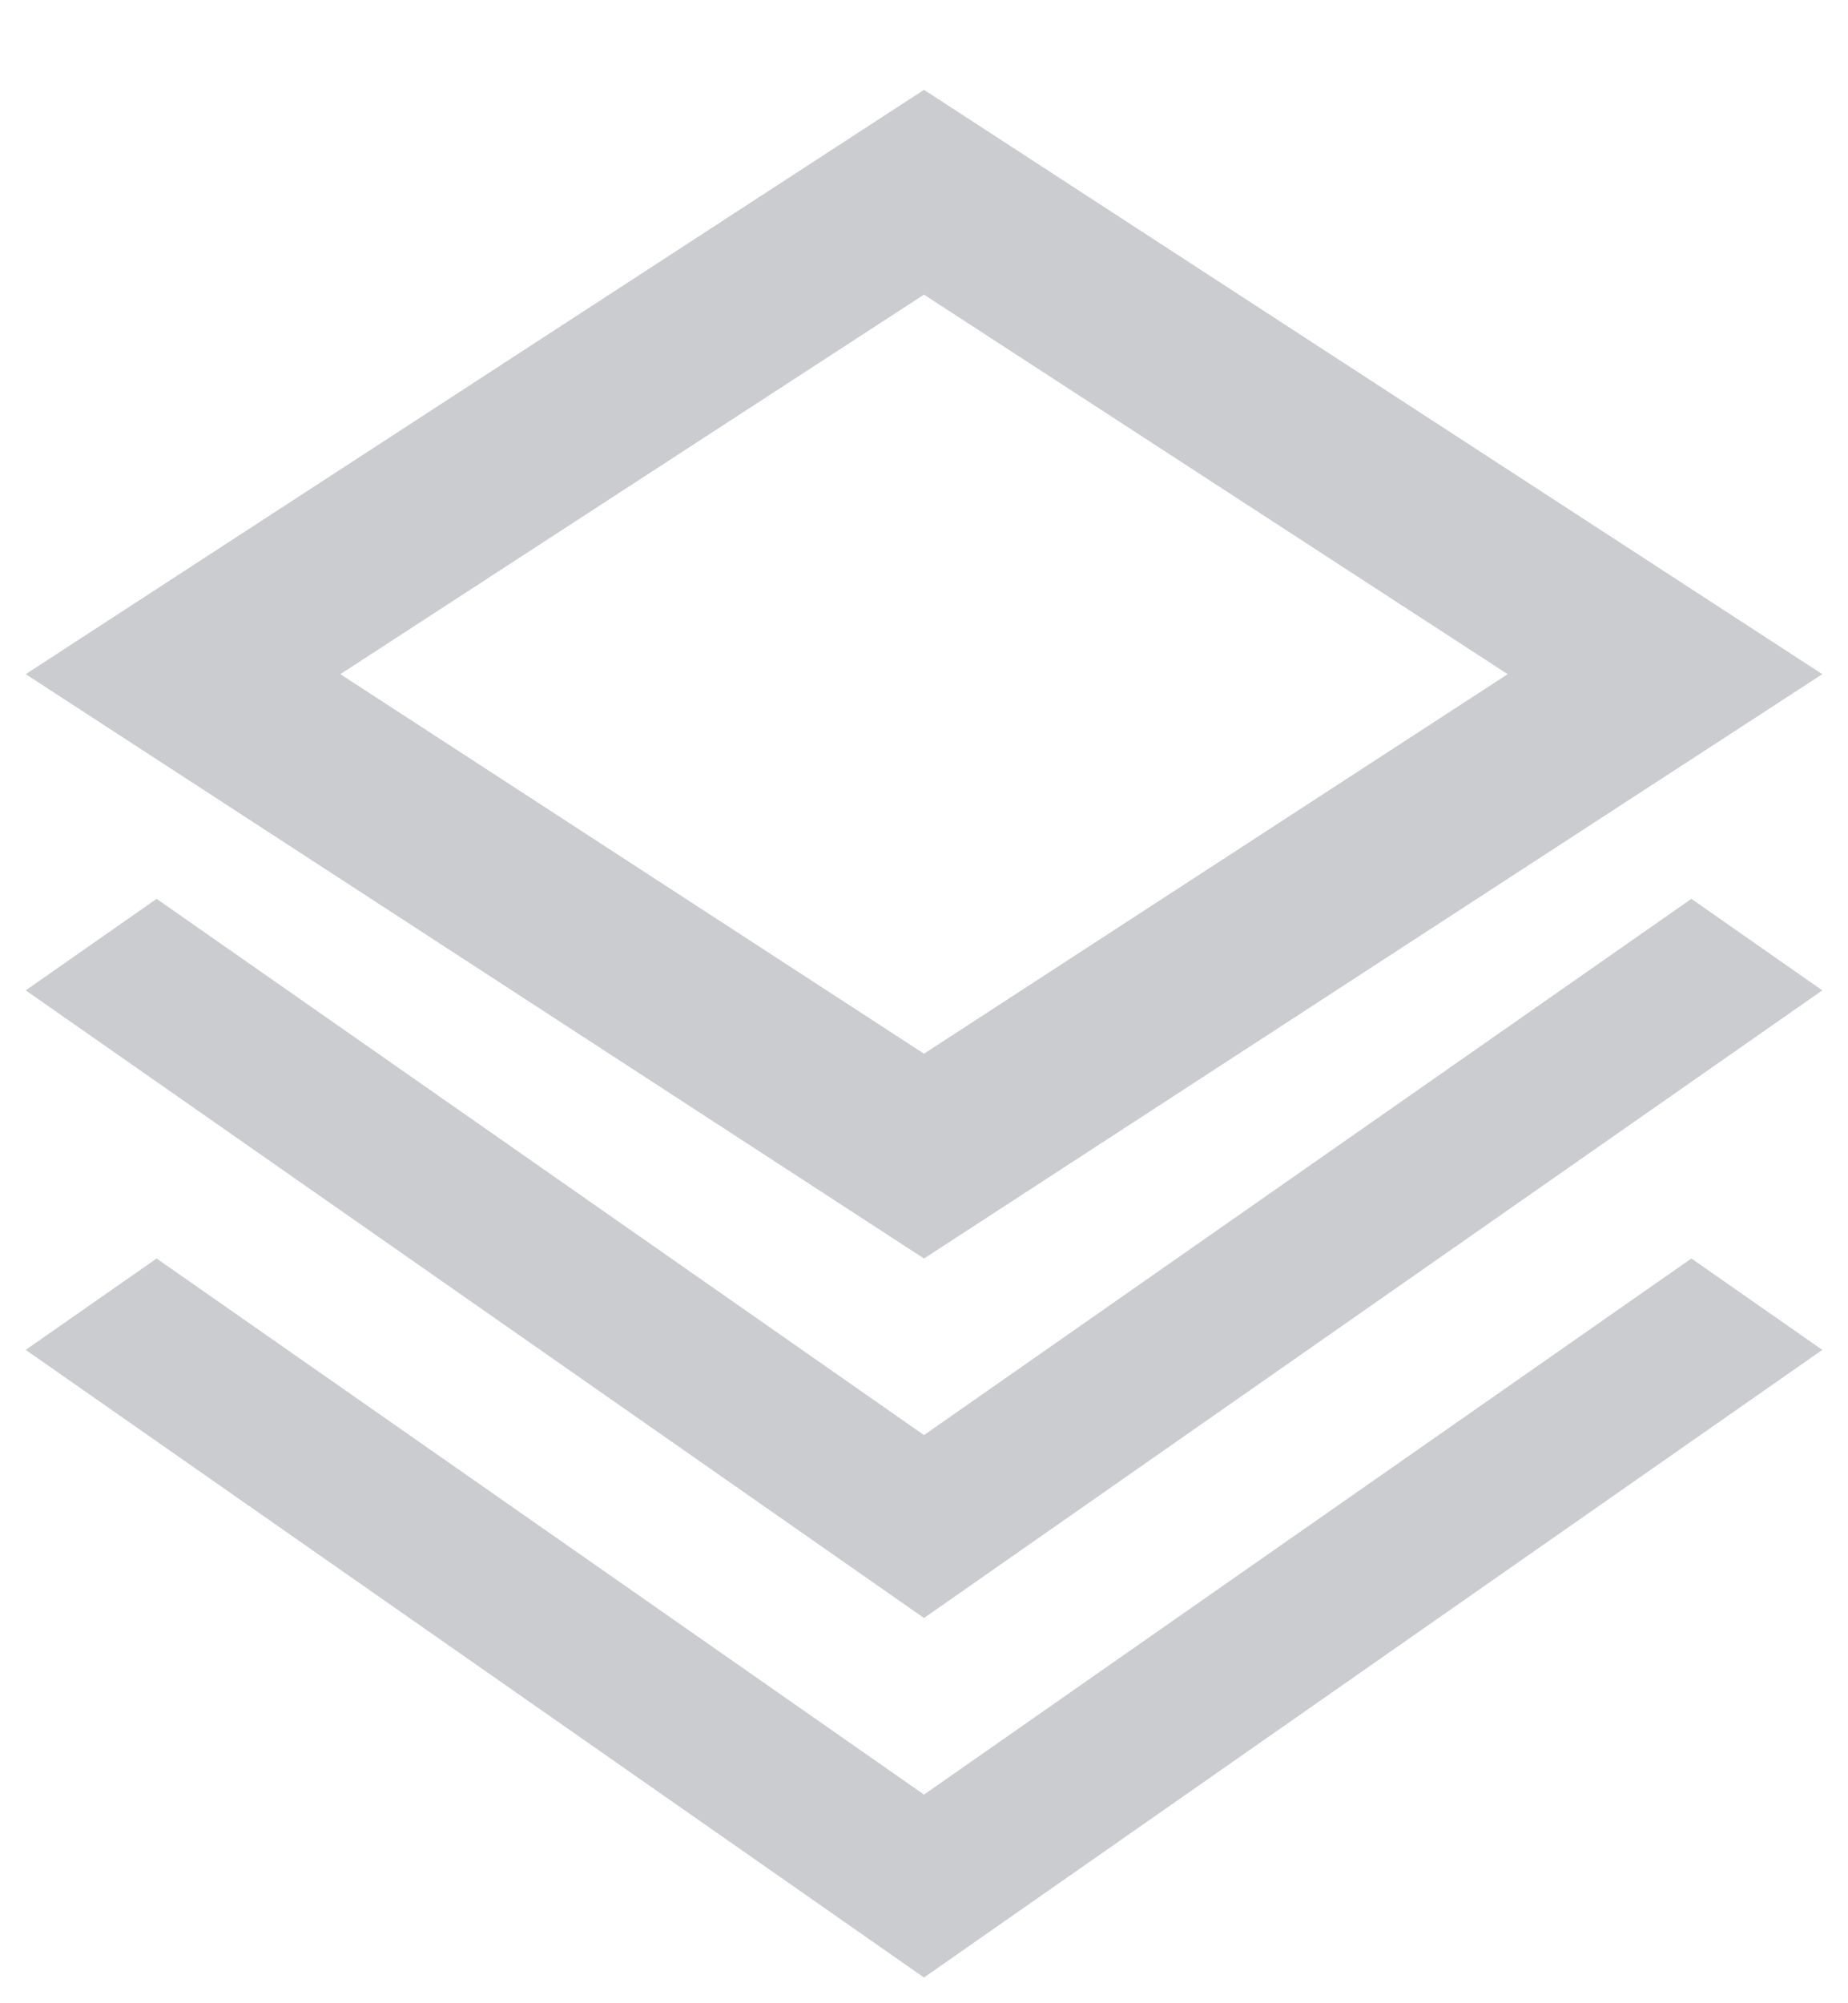 <?xml version="1.0" encoding="UTF-8"?>
<svg width="12px" height="13px" viewBox="0 0 12 13" version="1.1" xmlns="http://www.w3.org/2000/svg" xmlns:xlink="http://www.w3.org/1999/xlink">
    <title>模具类型</title>
    <g id="模具履历" stroke="none" stroke-width="1" fill="none" fill-rule="evenodd">
        <g id="履历" transform="translate(-725, -201)">
            <g id="模具类型" transform="translate(724, 201)">
                <polygon id="Shape" points="0 0 14 0 14 14 0 14"></polygon>
                <path d="M7,1.912 L3.21,4.375 L7,6.838 L10.79,4.375 L7,1.912 Z M12.833,4.375 L7,8.167 L1.167,4.375 L7,0.583 L12.833,4.375 Z" id="Shape" fill="#CACCD0" fill-rule="nonzero"></path>
                <path d="M2.017,5.833 L7,9.313 L11.983,5.833 L12.833,6.427 L7,10.5 L1.167,6.427 L2.017,5.833 Z M2.017,8.167 L7,11.646 L11.983,8.167 L12.833,8.76 L7,12.833 L1.167,8.76 L2.017,8.167 Z" id="Shape" fill="#CACCD0" fill-rule="nonzero"></path>
            </g>
        </g>
    </g>
</svg>